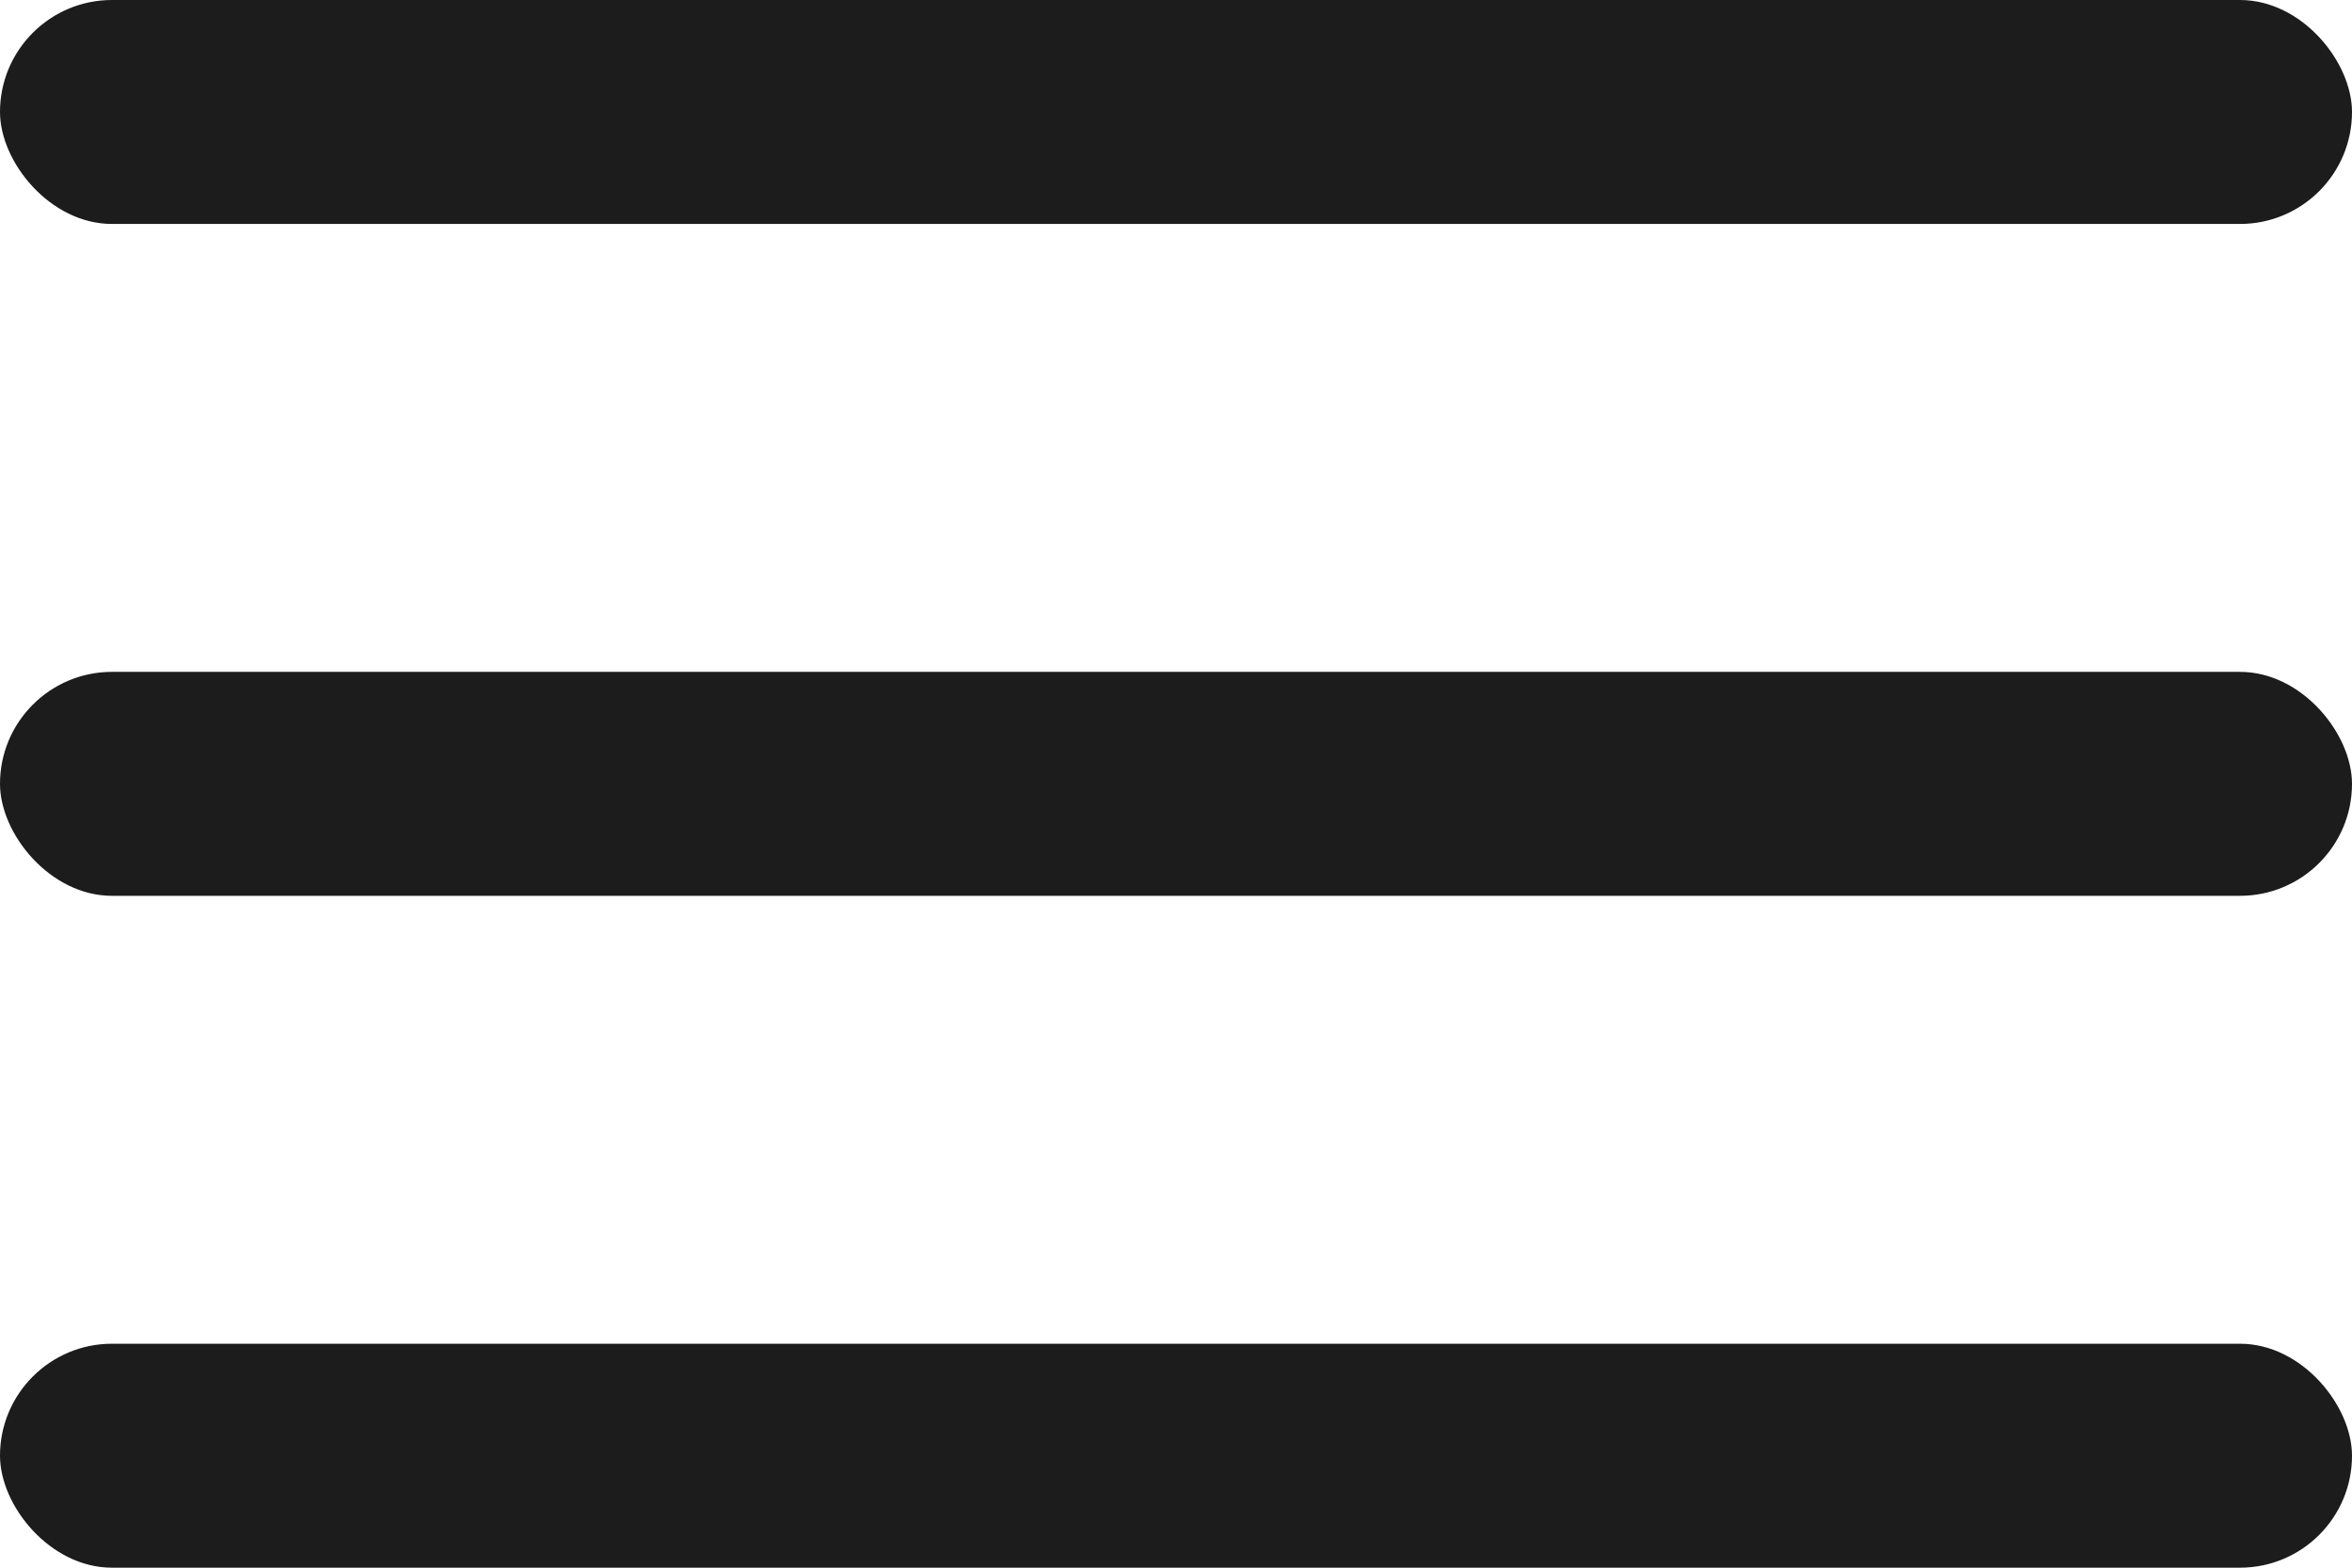 <svg width="21" height="14" viewBox="0 0 21 14" fill="none" xmlns="http://www.w3.org/2000/svg">
<rect width="21" height="2" rx="1" fill="#1C1C1C"/>
<rect y="6" width="21" height="2" rx="1" fill="#1C1C1C"/>
<rect y="12" width="21" height="2" rx="1" fill="#1C1C1C"/>
</svg>

